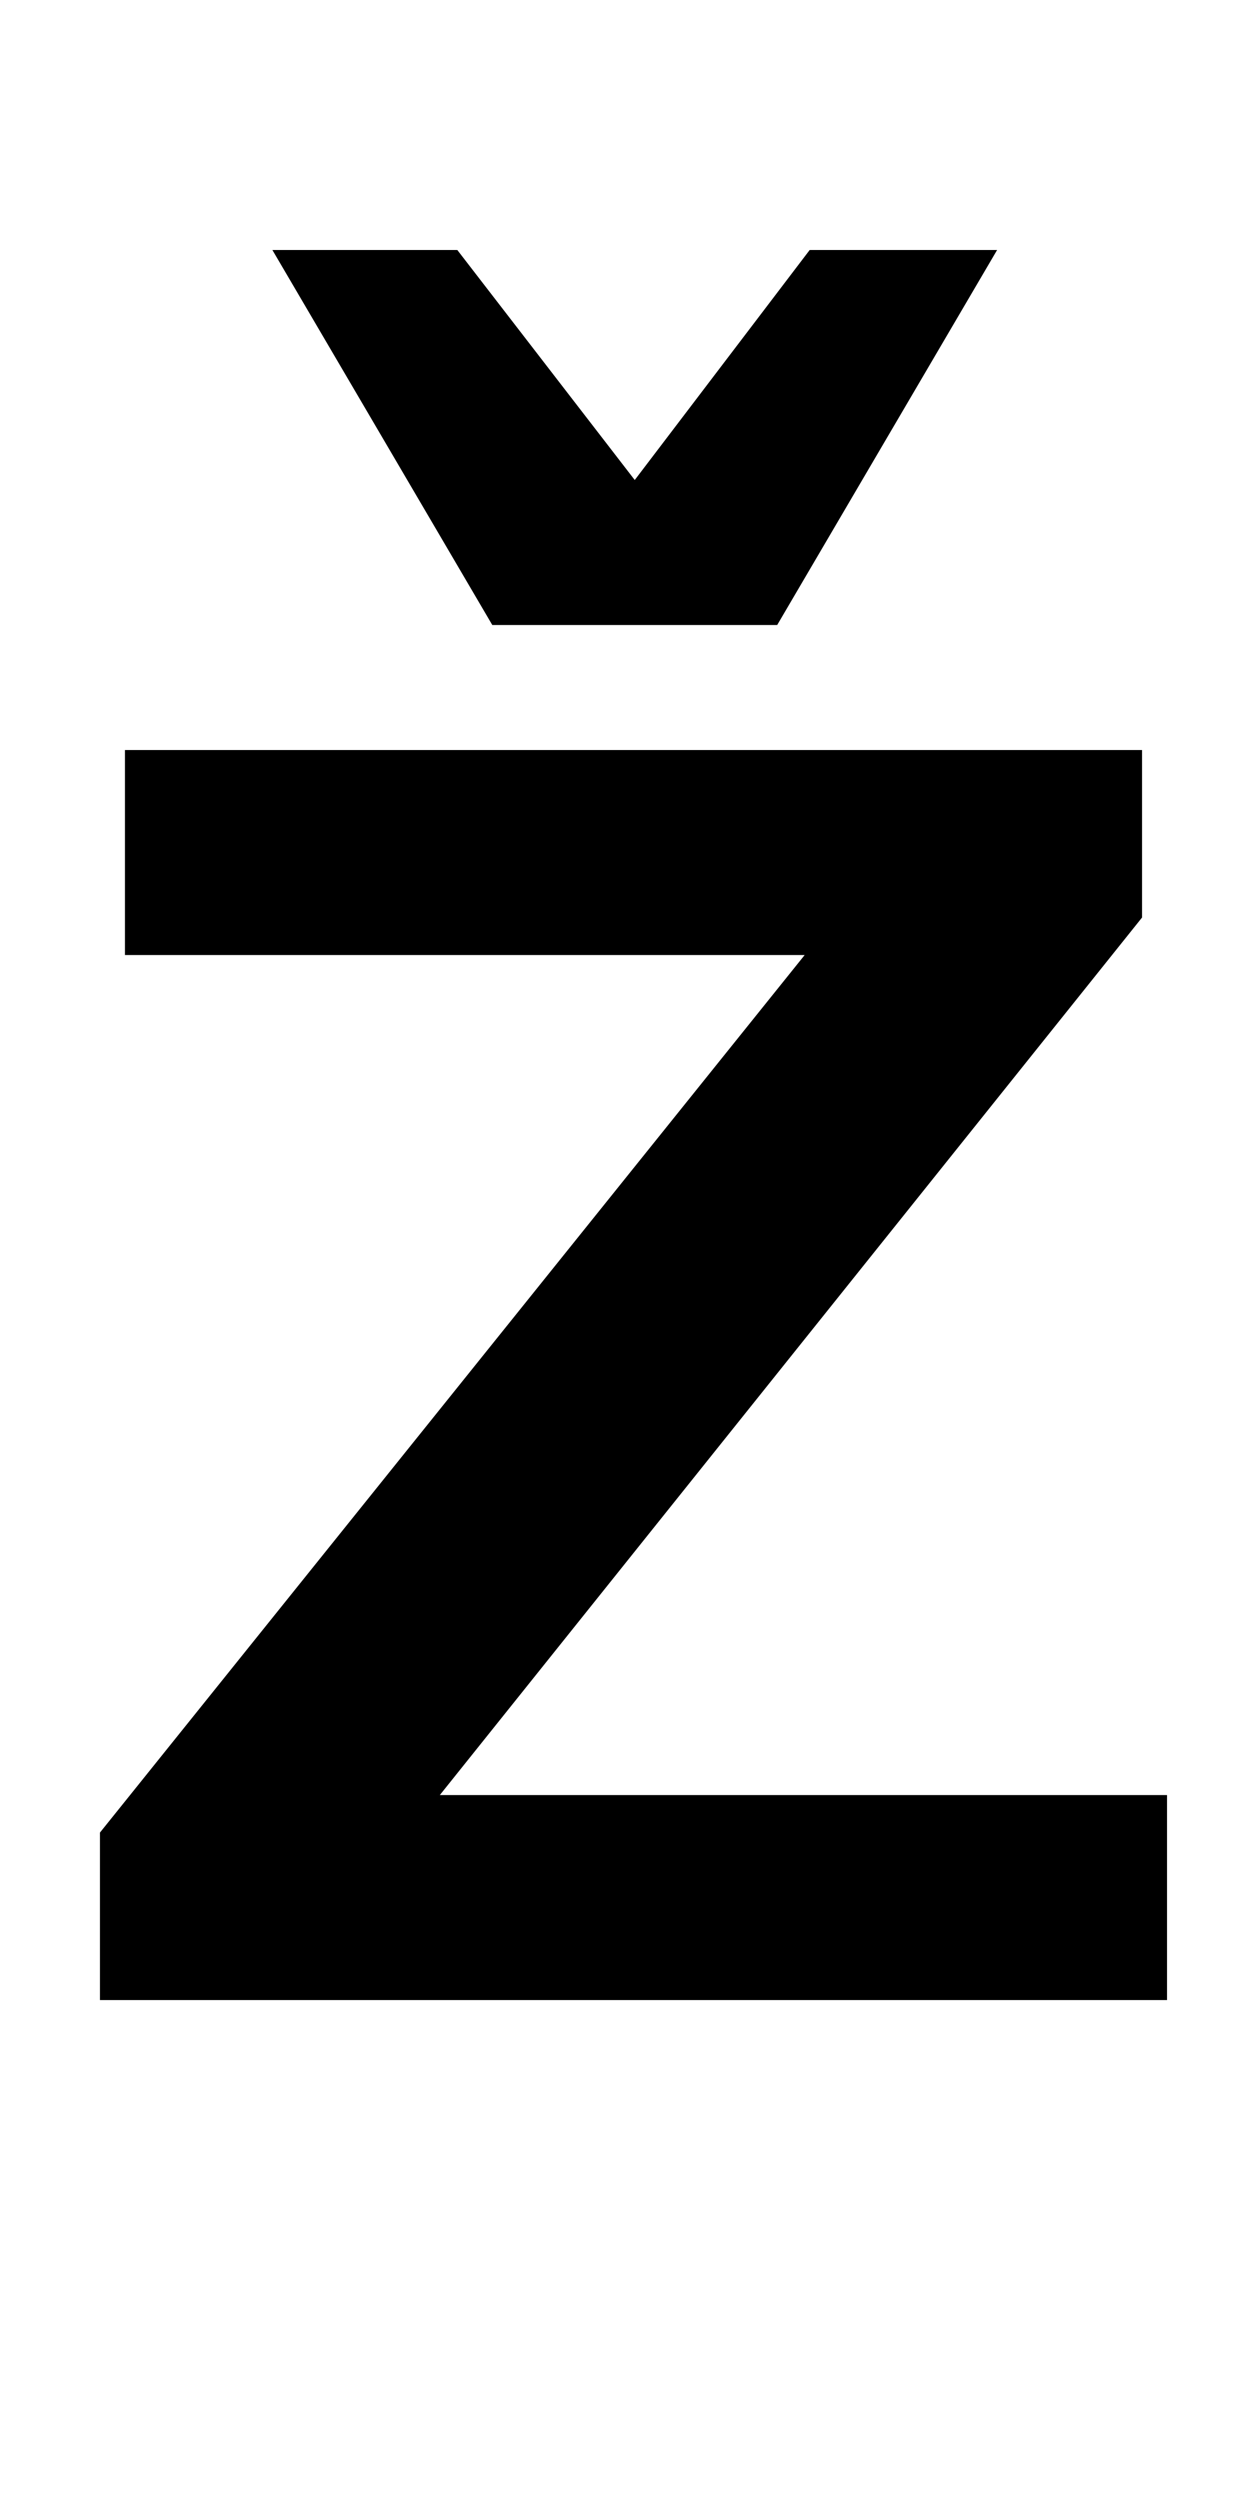<?xml version="1.0" standalone="no"?>
<!DOCTYPE svg PUBLIC "-//W3C//DTD SVG 1.1//EN" "http://www.w3.org/Graphics/SVG/1.1/DTD/svg11.dtd" >
<svg xmlns="http://www.w3.org/2000/svg" xmlns:xlink="http://www.w3.org/1999/xlink" version="1.1" viewBox="-10 0 497 1000">
  <g transform="matrix(1 0 0 -1 0 800)">
   <path fill="currentColor"
d="M166 82h291v-82h-427v67l282 351h-272v82h407v-67zM389 700l-88 -150h-114l-88 150h74l71 -92l70 92h75z" />
  </g>

</svg>
